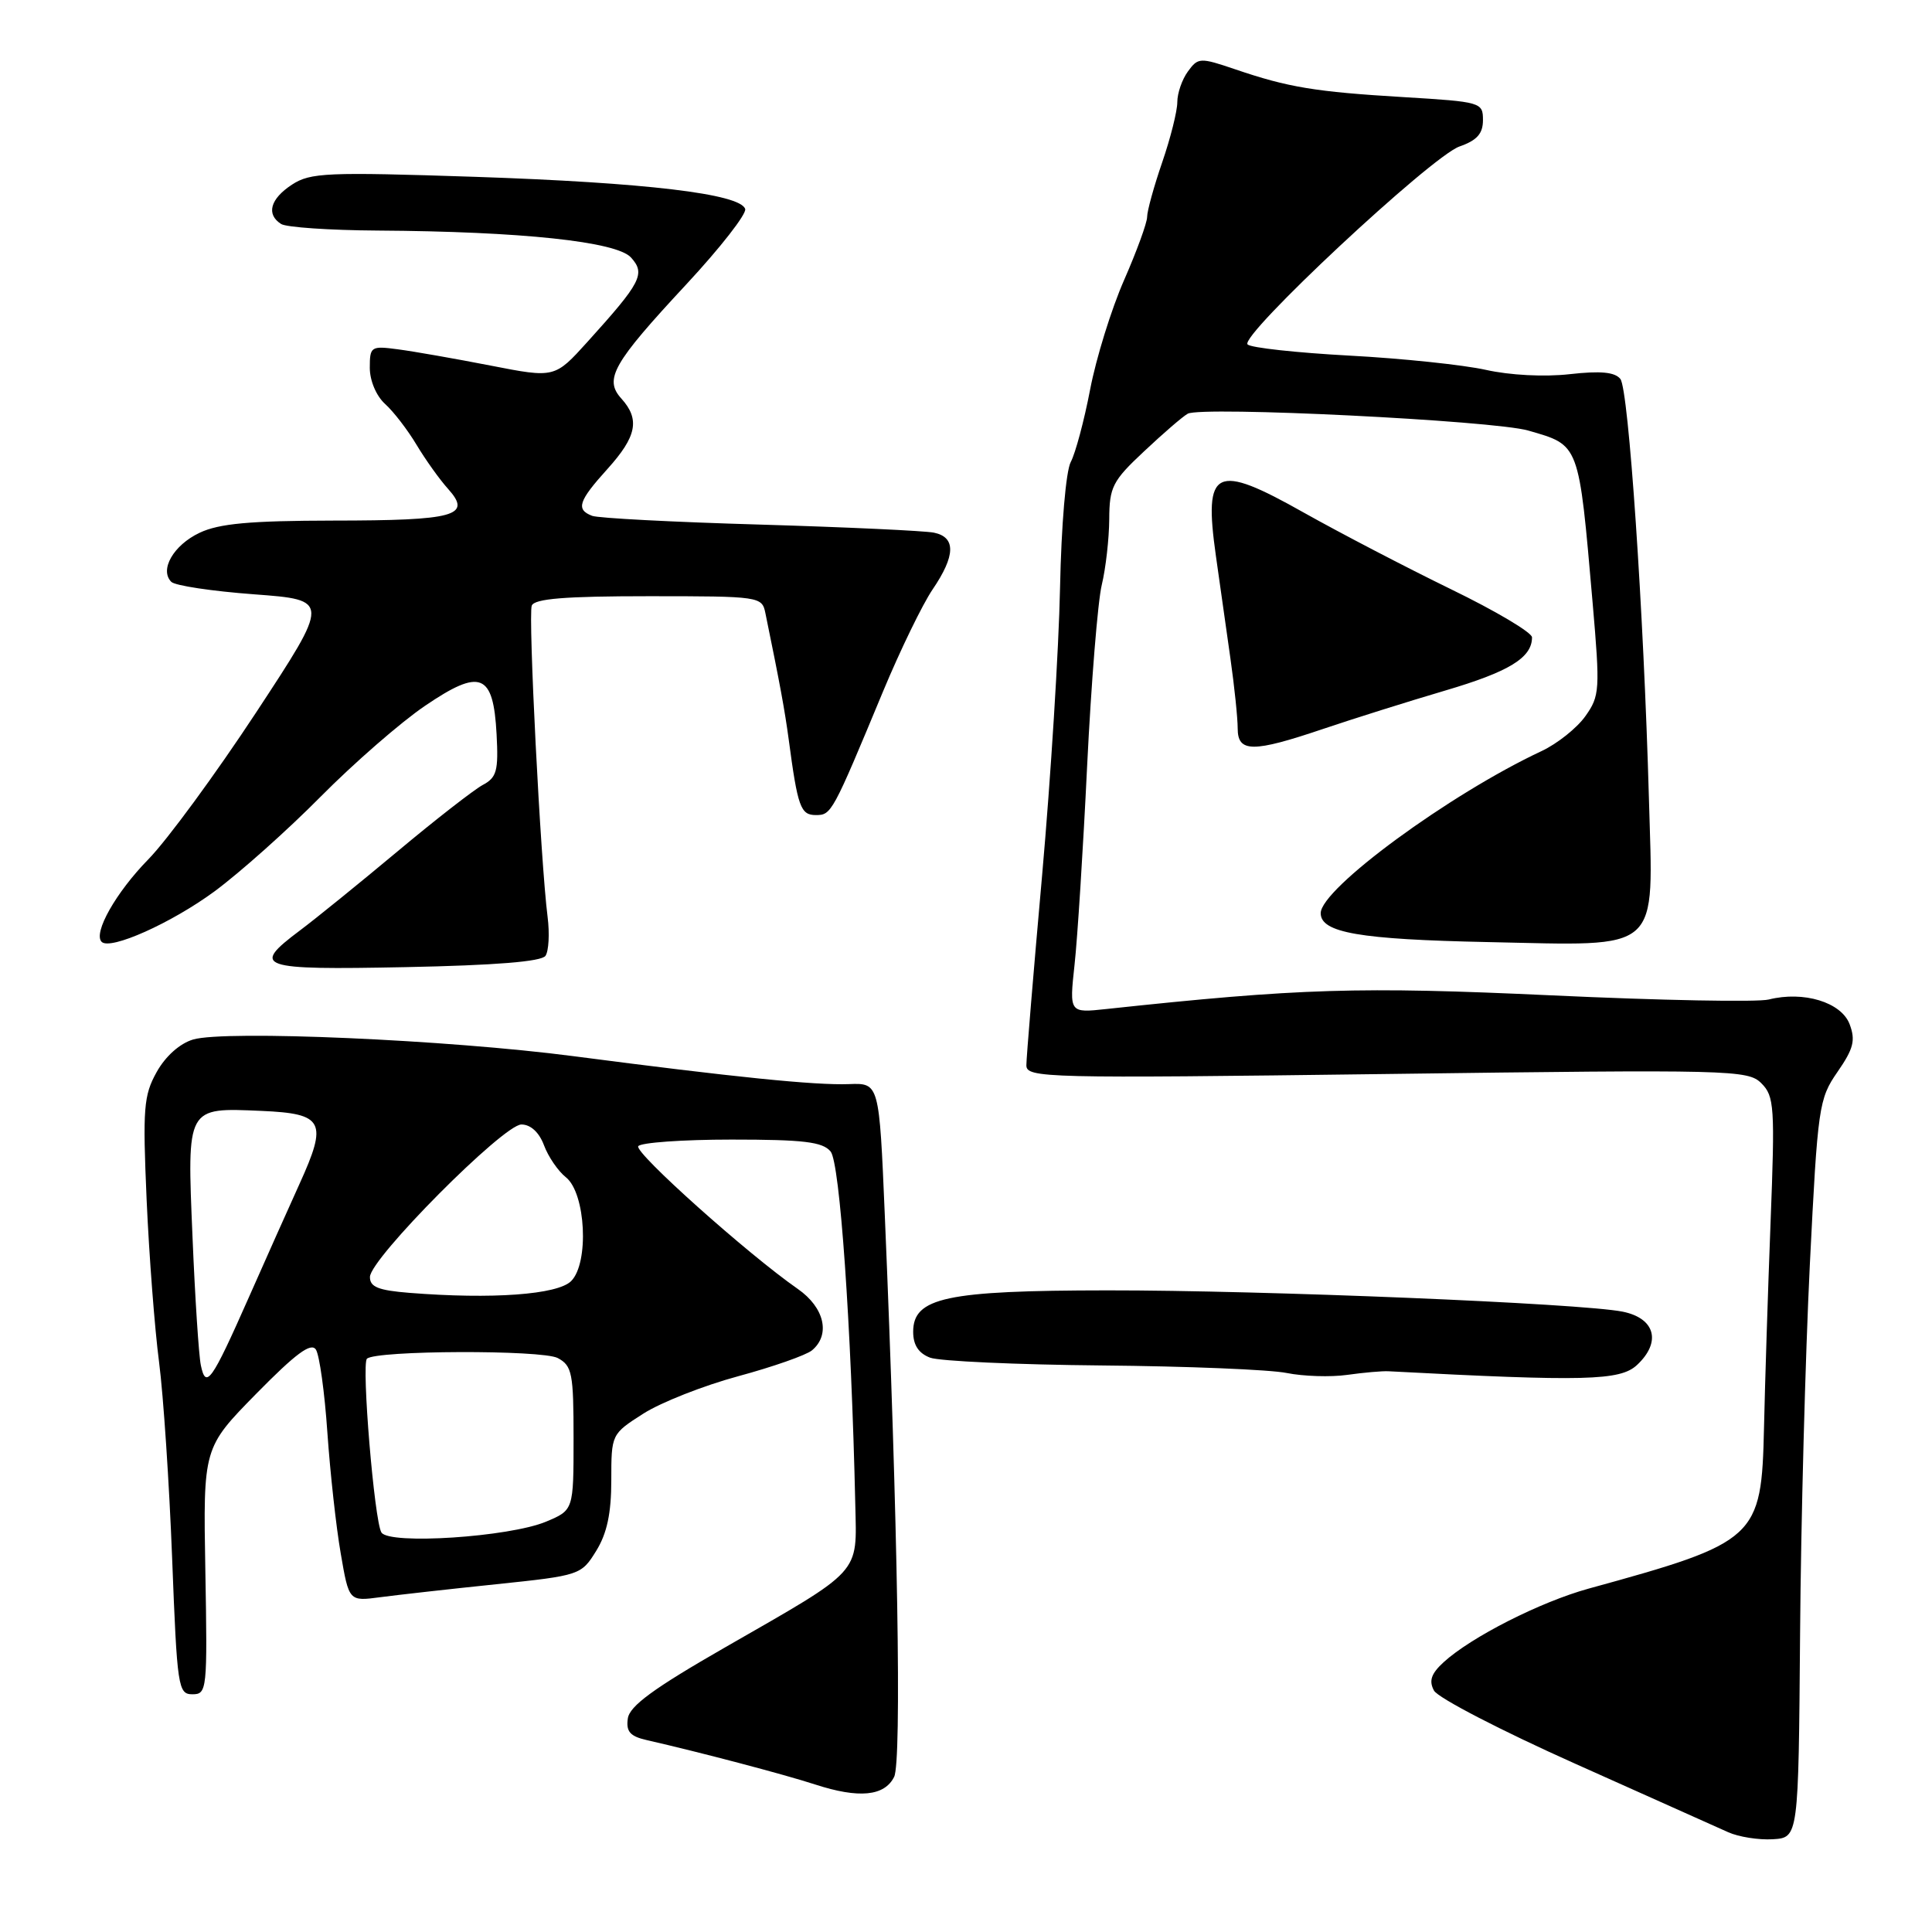 <?xml version="1.0" encoding="UTF-8" standalone="no"?>
<!DOCTYPE svg PUBLIC "-//W3C//DTD SVG 1.1//EN" "http://www.w3.org/Graphics/SVG/1.1/DTD/svg11.dtd" >
<svg xmlns="http://www.w3.org/2000/svg" xmlns:xlink="http://www.w3.org/1999/xlink" version="1.1" viewBox="0 0 256 256">
 <g >
 <path fill="currentColor"
d=" M 238.52 216.50 C 238.63 201.65 239.22 179.66 239.81 167.63 C 240.86 146.60 241.00 145.61 243.48 142.03 C 245.61 138.95 245.89 137.85 245.08 135.70 C 243.97 132.80 238.99 131.28 234.37 132.44 C 232.92 132.81 219.96 132.56 205.59 131.89 C 180.07 130.71 172.24 130.95 146.60 133.70 C 141.69 134.23 141.69 134.23 142.38 127.86 C 142.77 124.36 143.52 112.50 144.05 101.50 C 144.59 90.50 145.46 79.70 145.99 77.50 C 146.52 75.30 146.96 71.39 146.98 68.81 C 147.00 64.53 147.41 63.72 151.59 59.81 C 154.11 57.44 156.71 55.19 157.38 54.82 C 159.17 53.80 197.88 55.72 202.50 57.05 C 209.34 59.03 209.18 58.59 211.03 79.86 C 212.03 91.44 211.98 92.21 210.06 94.91 C 208.95 96.47 206.34 98.55 204.27 99.52 C 192.07 105.23 175.00 117.76 175.00 121.00 C 175.00 123.59 180.13 124.48 197.15 124.83 C 220.41 125.31 219.06 126.51 218.49 105.79 C 217.80 81.03 215.80 51.60 214.71 50.22 C 213.99 49.30 212.09 49.12 207.99 49.58 C 204.65 49.96 200.05 49.72 196.89 49.01 C 193.93 48.35 185.78 47.49 178.80 47.12 C 171.81 46.74 165.74 46.08 165.31 45.64 C 164.18 44.52 189.66 20.72 193.39 19.41 C 195.71 18.60 196.50 17.71 196.50 15.91 C 196.50 13.56 196.26 13.49 186.00 12.87 C 174.28 12.17 170.70 11.58 163.66 9.18 C 159.01 7.60 158.75 7.62 157.41 9.46 C 156.63 10.52 156.00 12.35 156.00 13.53 C 156.00 14.72 155.10 18.30 154.00 21.50 C 152.90 24.70 152.00 27.95 152.00 28.74 C 152.00 29.52 150.62 33.30 148.94 37.13 C 147.26 40.96 145.24 47.47 144.45 51.60 C 143.66 55.73 142.50 60.06 141.88 61.22 C 141.24 62.42 140.63 69.57 140.46 77.91 C 140.30 85.94 139.23 103.04 138.09 115.93 C 136.94 128.82 136.00 140.17 136.00 141.15 C 136.00 142.84 138.37 142.90 183.77 142.31 C 229.42 141.71 231.62 141.76 233.39 143.54 C 235.11 145.25 235.20 146.67 234.61 161.95 C 234.26 171.05 233.87 183.30 233.74 189.17 C 233.41 203.84 232.85 204.36 210.50 210.50 C 204.11 212.26 194.93 216.92 191.29 220.25 C 189.64 221.76 189.31 222.72 190.01 224.01 C 190.52 224.97 198.94 229.33 208.72 233.70 C 218.50 238.07 227.62 242.16 229.00 242.78 C 230.38 243.40 233.03 243.82 234.90 243.71 C 238.31 243.50 238.31 243.50 238.52 216.50 Z  M 118.48 235.44 C 119.49 233.42 118.96 201.57 117.24 161.00 C 116.50 143.50 116.50 143.50 112.50 143.65 C 108.00 143.82 97.30 142.73 76.00 139.95 C 59.31 137.77 29.87 136.48 25.59 137.74 C 23.83 138.26 21.93 139.95 20.76 142.05 C 19.03 145.15 18.90 146.86 19.43 159.00 C 19.76 166.43 20.50 176.10 21.08 180.51 C 21.65 184.91 22.43 196.61 22.81 206.51 C 23.47 223.60 23.60 224.50 25.50 224.50 C 27.43 224.50 27.49 223.93 27.21 208.17 C 26.92 191.84 26.92 191.84 33.96 184.67 C 39.19 179.35 41.22 177.84 41.86 178.83 C 42.33 179.56 43.02 184.51 43.38 189.83 C 43.75 195.15 44.54 202.36 45.15 205.85 C 46.24 212.19 46.24 212.19 50.37 211.64 C 52.64 211.34 59.56 210.56 65.75 209.92 C 76.86 208.76 77.02 208.70 79.00 205.50 C 80.43 203.19 81.00 200.52 81.00 196.14 C 81.00 190.04 81.01 190.02 85.25 187.31 C 87.59 185.82 93.25 183.59 97.84 182.35 C 102.42 181.11 106.81 179.57 107.59 178.93 C 110.08 176.86 109.25 173.25 105.71 170.79 C 99.06 166.16 84.05 152.73 84.57 151.88 C 84.87 151.40 90.44 151.00 96.94 151.00 C 106.48 151.00 109.01 151.30 110.06 152.58 C 111.29 154.05 112.80 175.69 113.33 199.35 C 113.53 208.71 114.37 207.79 96.00 218.33 C 86.61 223.72 83.42 226.05 83.19 227.71 C 82.94 229.44 83.49 230.07 85.69 230.57 C 92.79 232.19 103.91 235.12 108.00 236.45 C 113.81 238.34 117.20 238.01 118.48 235.44 Z  M 184.00 181.70 C 209.99 183.07 214.67 182.95 216.90 180.88 C 220.18 177.83 219.33 174.67 215.00 173.80 C 209.48 172.70 167.38 170.96 146.72 170.98 C 125.36 171.00 121.00 171.93 121.00 176.47 C 121.00 178.23 121.72 179.32 123.25 179.90 C 124.49 180.36 134.72 180.83 146.00 180.93 C 157.28 181.03 168.30 181.48 170.50 181.93 C 172.70 182.37 176.30 182.49 178.50 182.18 C 180.70 181.87 183.18 181.65 184.00 181.70 Z  M 72.28 126.65 C 72.71 126.02 72.84 123.70 72.56 121.50 C 71.63 114.19 69.97 81.52 70.46 80.25 C 70.81 79.33 74.86 79.00 85.95 79.00 C 100.71 79.00 100.97 79.04 101.42 81.25 C 103.36 90.70 103.98 94.07 104.51 98.00 C 105.70 106.93 106.08 108.00 108.10 108.00 C 110.17 108.00 110.28 107.81 117.02 91.59 C 119.29 86.14 122.24 80.07 123.57 78.11 C 126.62 73.63 126.68 71.18 123.75 70.58 C 122.51 70.33 112.14 69.85 100.71 69.51 C 89.28 69.18 79.26 68.66 78.46 68.35 C 76.28 67.51 76.64 66.40 80.50 62.13 C 84.37 57.84 84.82 55.57 82.34 52.82 C 80.01 50.25 81.18 48.17 90.93 37.69 C 95.44 32.84 98.95 28.34 98.74 27.69 C 98.08 25.68 85.50 24.19 62.93 23.43 C 43.30 22.78 41.13 22.87 38.68 24.47 C 35.80 26.36 35.24 28.40 37.25 29.68 C 37.94 30.12 43.67 30.51 50.00 30.55 C 69.11 30.67 81.70 32.01 83.61 34.12 C 85.56 36.28 84.98 37.40 77.84 45.30 C 73.50 50.10 73.50 50.10 65.00 48.44 C 60.33 47.53 54.81 46.56 52.75 46.29 C 49.15 45.81 49.00 45.91 49.00 48.74 C 49.00 50.44 49.86 52.47 51.03 53.53 C 52.15 54.54 54.02 56.97 55.19 58.93 C 56.37 60.90 58.25 63.54 59.39 64.80 C 62.57 68.35 60.33 68.97 44.15 68.98 C 33.11 69.00 29.03 69.37 26.44 70.60 C 22.98 72.24 21.11 75.51 22.70 77.10 C 23.20 77.60 28.13 78.34 33.67 78.75 C 43.73 79.50 43.73 79.50 33.96 94.37 C 28.58 102.55 22.15 111.32 19.65 113.87 C 15.37 118.24 12.31 123.64 13.47 124.80 C 14.61 125.94 22.72 122.31 28.44 118.10 C 31.77 115.64 38.10 110.00 42.50 105.55 C 46.90 101.11 53.11 95.70 56.31 93.53 C 63.68 88.52 65.37 89.19 65.80 97.29 C 66.06 102.15 65.82 103.03 63.95 104.02 C 62.78 104.66 57.68 108.62 52.64 112.84 C 47.60 117.05 41.79 121.76 39.73 123.30 C 33.21 128.19 34.20 128.54 53.75 128.15 C 65.63 127.91 71.76 127.42 72.28 126.65 Z  M 175.34 96.58 C 179.28 95.25 186.55 92.96 191.50 91.50 C 199.98 89.00 203.00 87.15 203.00 84.45 C 203.00 83.81 198.16 80.94 192.25 78.07 C 186.34 75.19 177.58 70.63 172.79 67.94 C 160.98 61.28 159.47 62.02 161.11 73.64 C 161.65 77.42 162.52 83.55 163.04 87.27 C 163.57 90.99 164.00 95.15 164.00 96.52 C 164.00 99.73 166.00 99.74 175.34 96.58 Z  M 50.54 203.06 C 49.60 201.55 47.88 180.79 48.62 180.04 C 49.74 178.92 71.83 178.84 73.91 179.95 C 75.81 180.97 76.00 181.96 76.00 190.59 C 76.00 200.10 76.00 200.10 72.35 201.63 C 67.46 203.67 51.56 204.71 50.54 203.06 Z  M 26.61 180.89 C 26.34 179.58 25.84 171.94 25.51 163.92 C 24.78 146.55 24.66 146.77 34.65 147.20 C 42.91 147.56 43.45 148.60 39.67 156.91 C 38.27 159.99 35.24 166.78 32.93 172.00 C 28.03 183.07 27.28 184.13 26.61 180.89 Z  M 54.25 171.31 C 50.13 170.98 49.00 170.53 49.02 169.20 C 49.05 166.77 66.71 149.00 69.09 149.00 C 70.31 149.00 71.44 150.04 72.08 151.75 C 72.64 153.26 73.95 155.18 74.99 156.00 C 77.62 158.10 78.08 167.35 75.68 169.75 C 73.88 171.55 65.21 172.18 54.25 171.31 Z "/>
</g>
</svg>